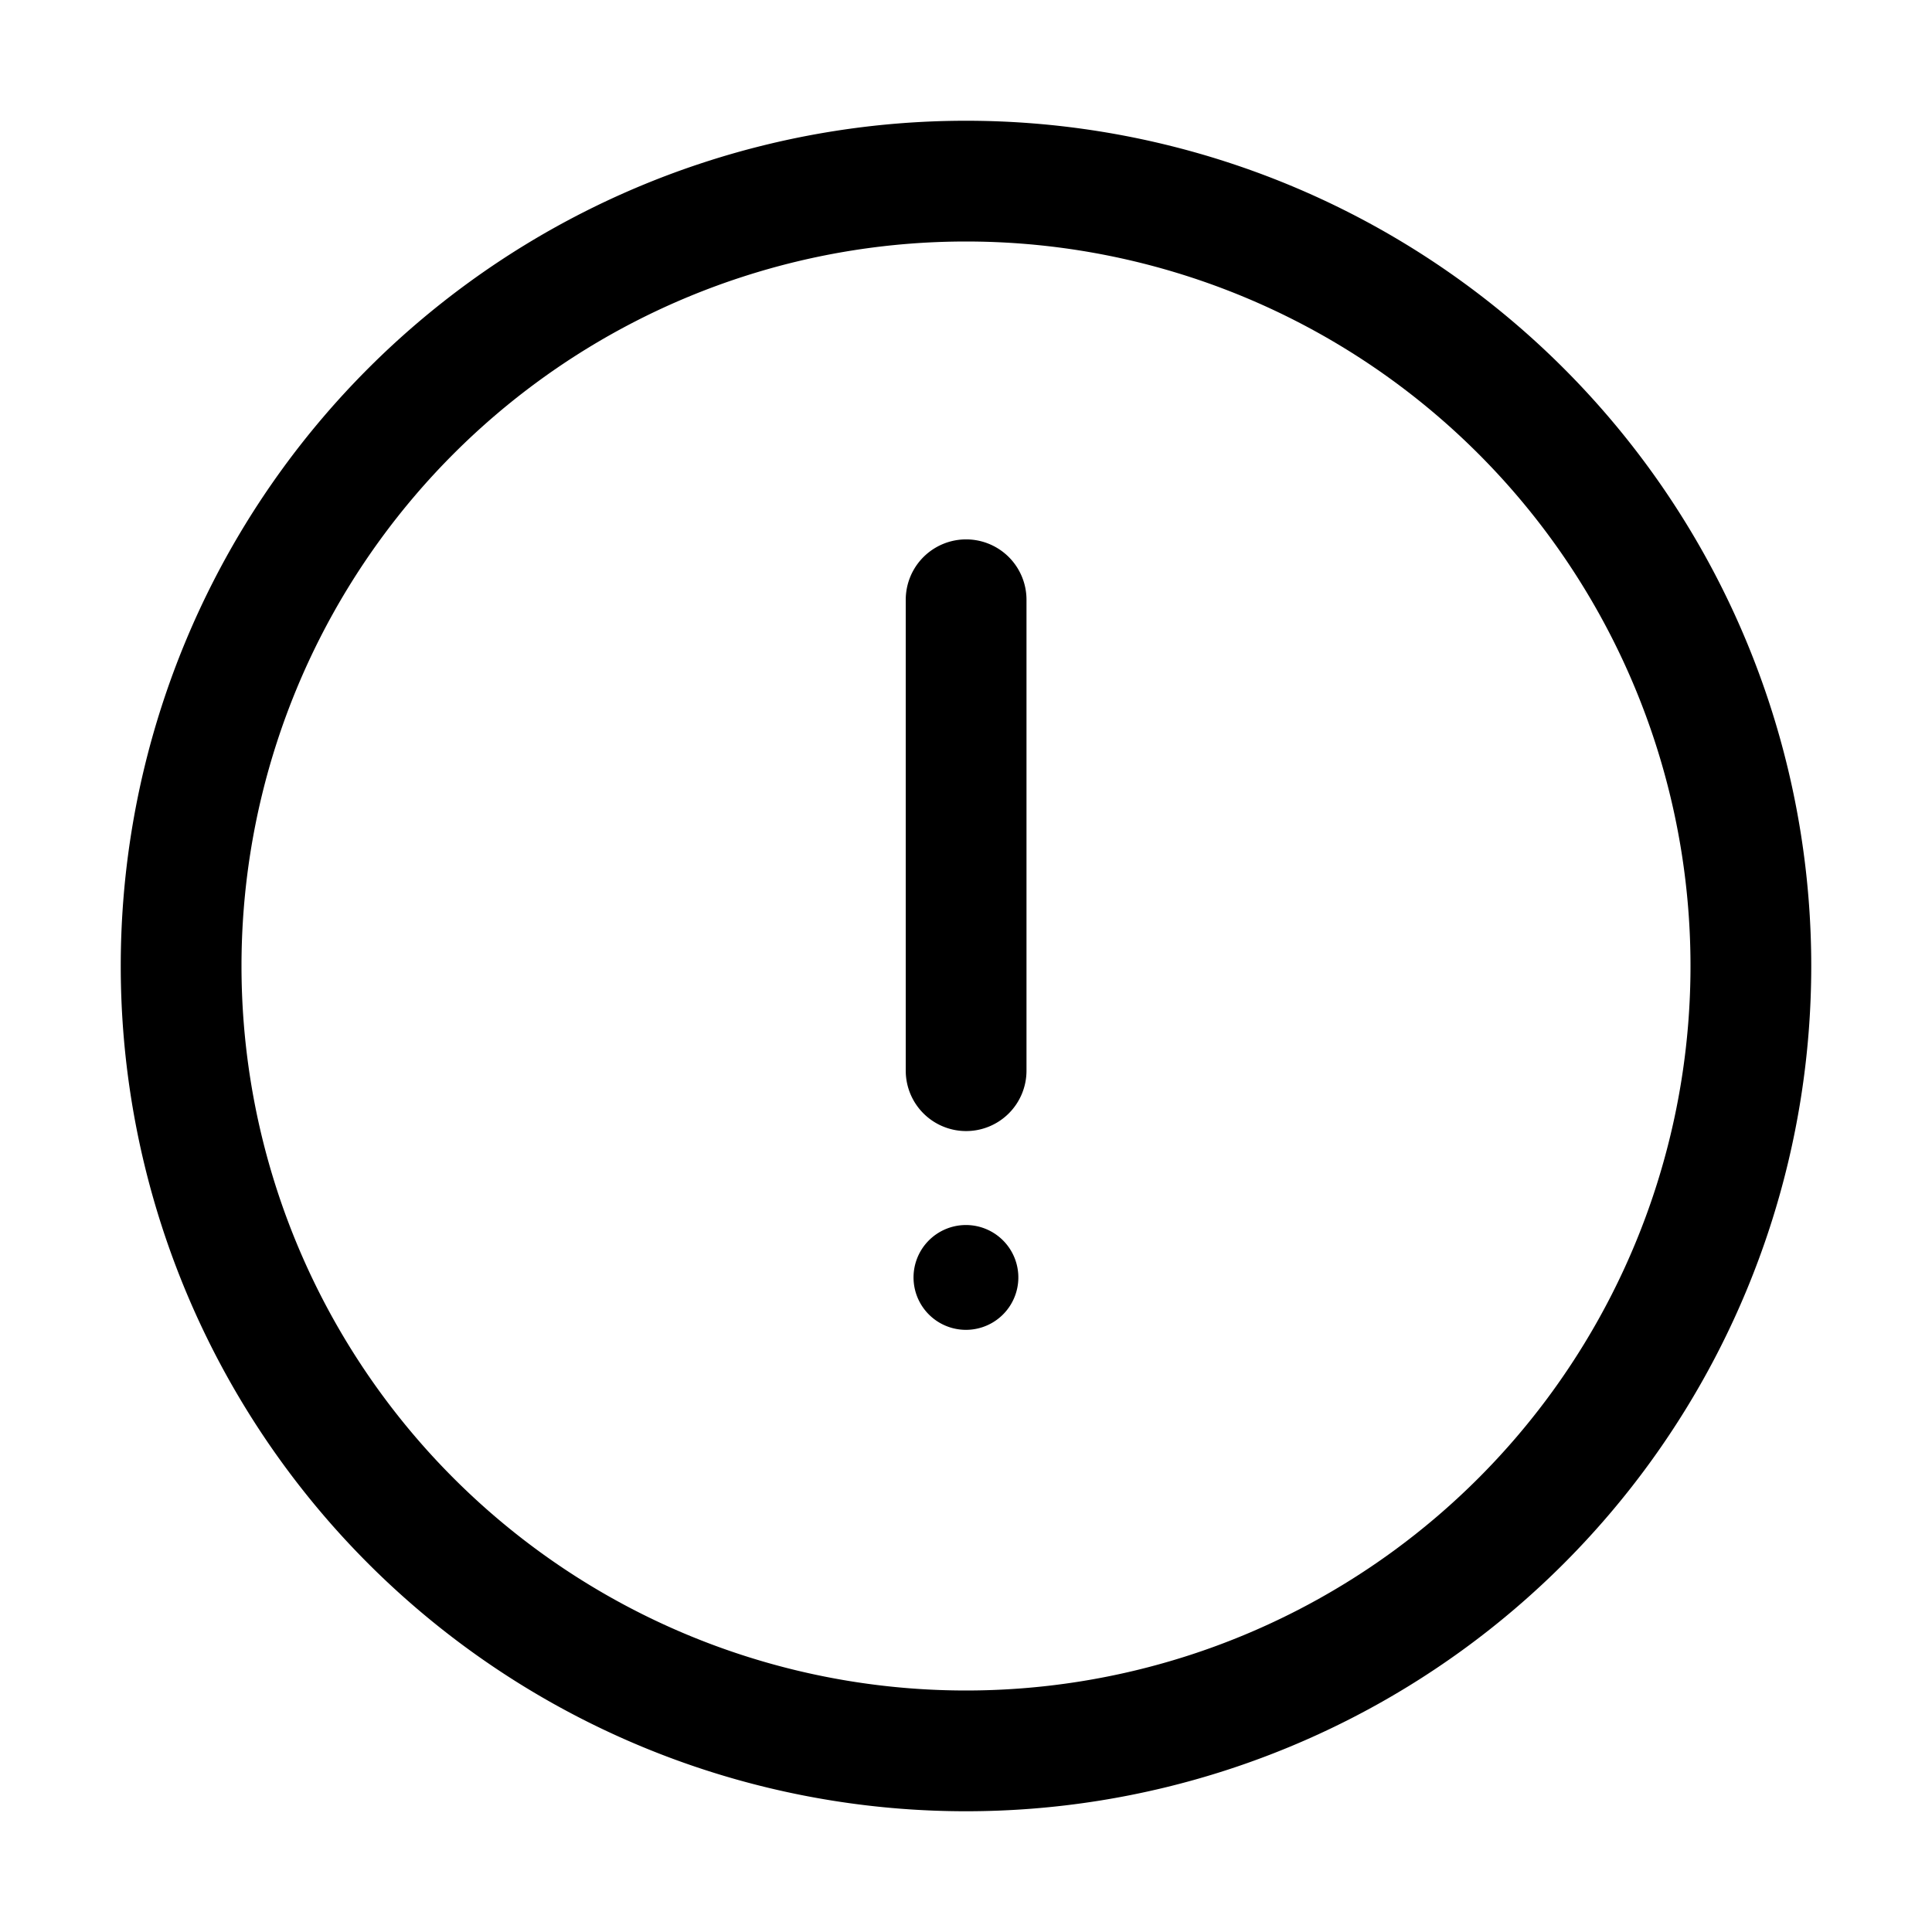 <svg width="16" height="16" viewBox="0 0 16 16" fill="none" xmlns="http://www.w3.org/2000/svg" style="display: block"><path fill-rule="evenodd" clip-rule="evenodd" d="M14 8A6 6 0 112 8a6 6 0 0112 0zm-6 7A7 7 0 108 1a7 7 0 000 14zm-.434-4.4a.434.434 0 11.867 0 .434.434 0 01-.867 0zm.435-1.233a.5.5 0 01-.5-.5v-3.9a.5.5 0 011 0v3.9a.5.5 0 01-.5.5z" fill="currentColor"/></svg>